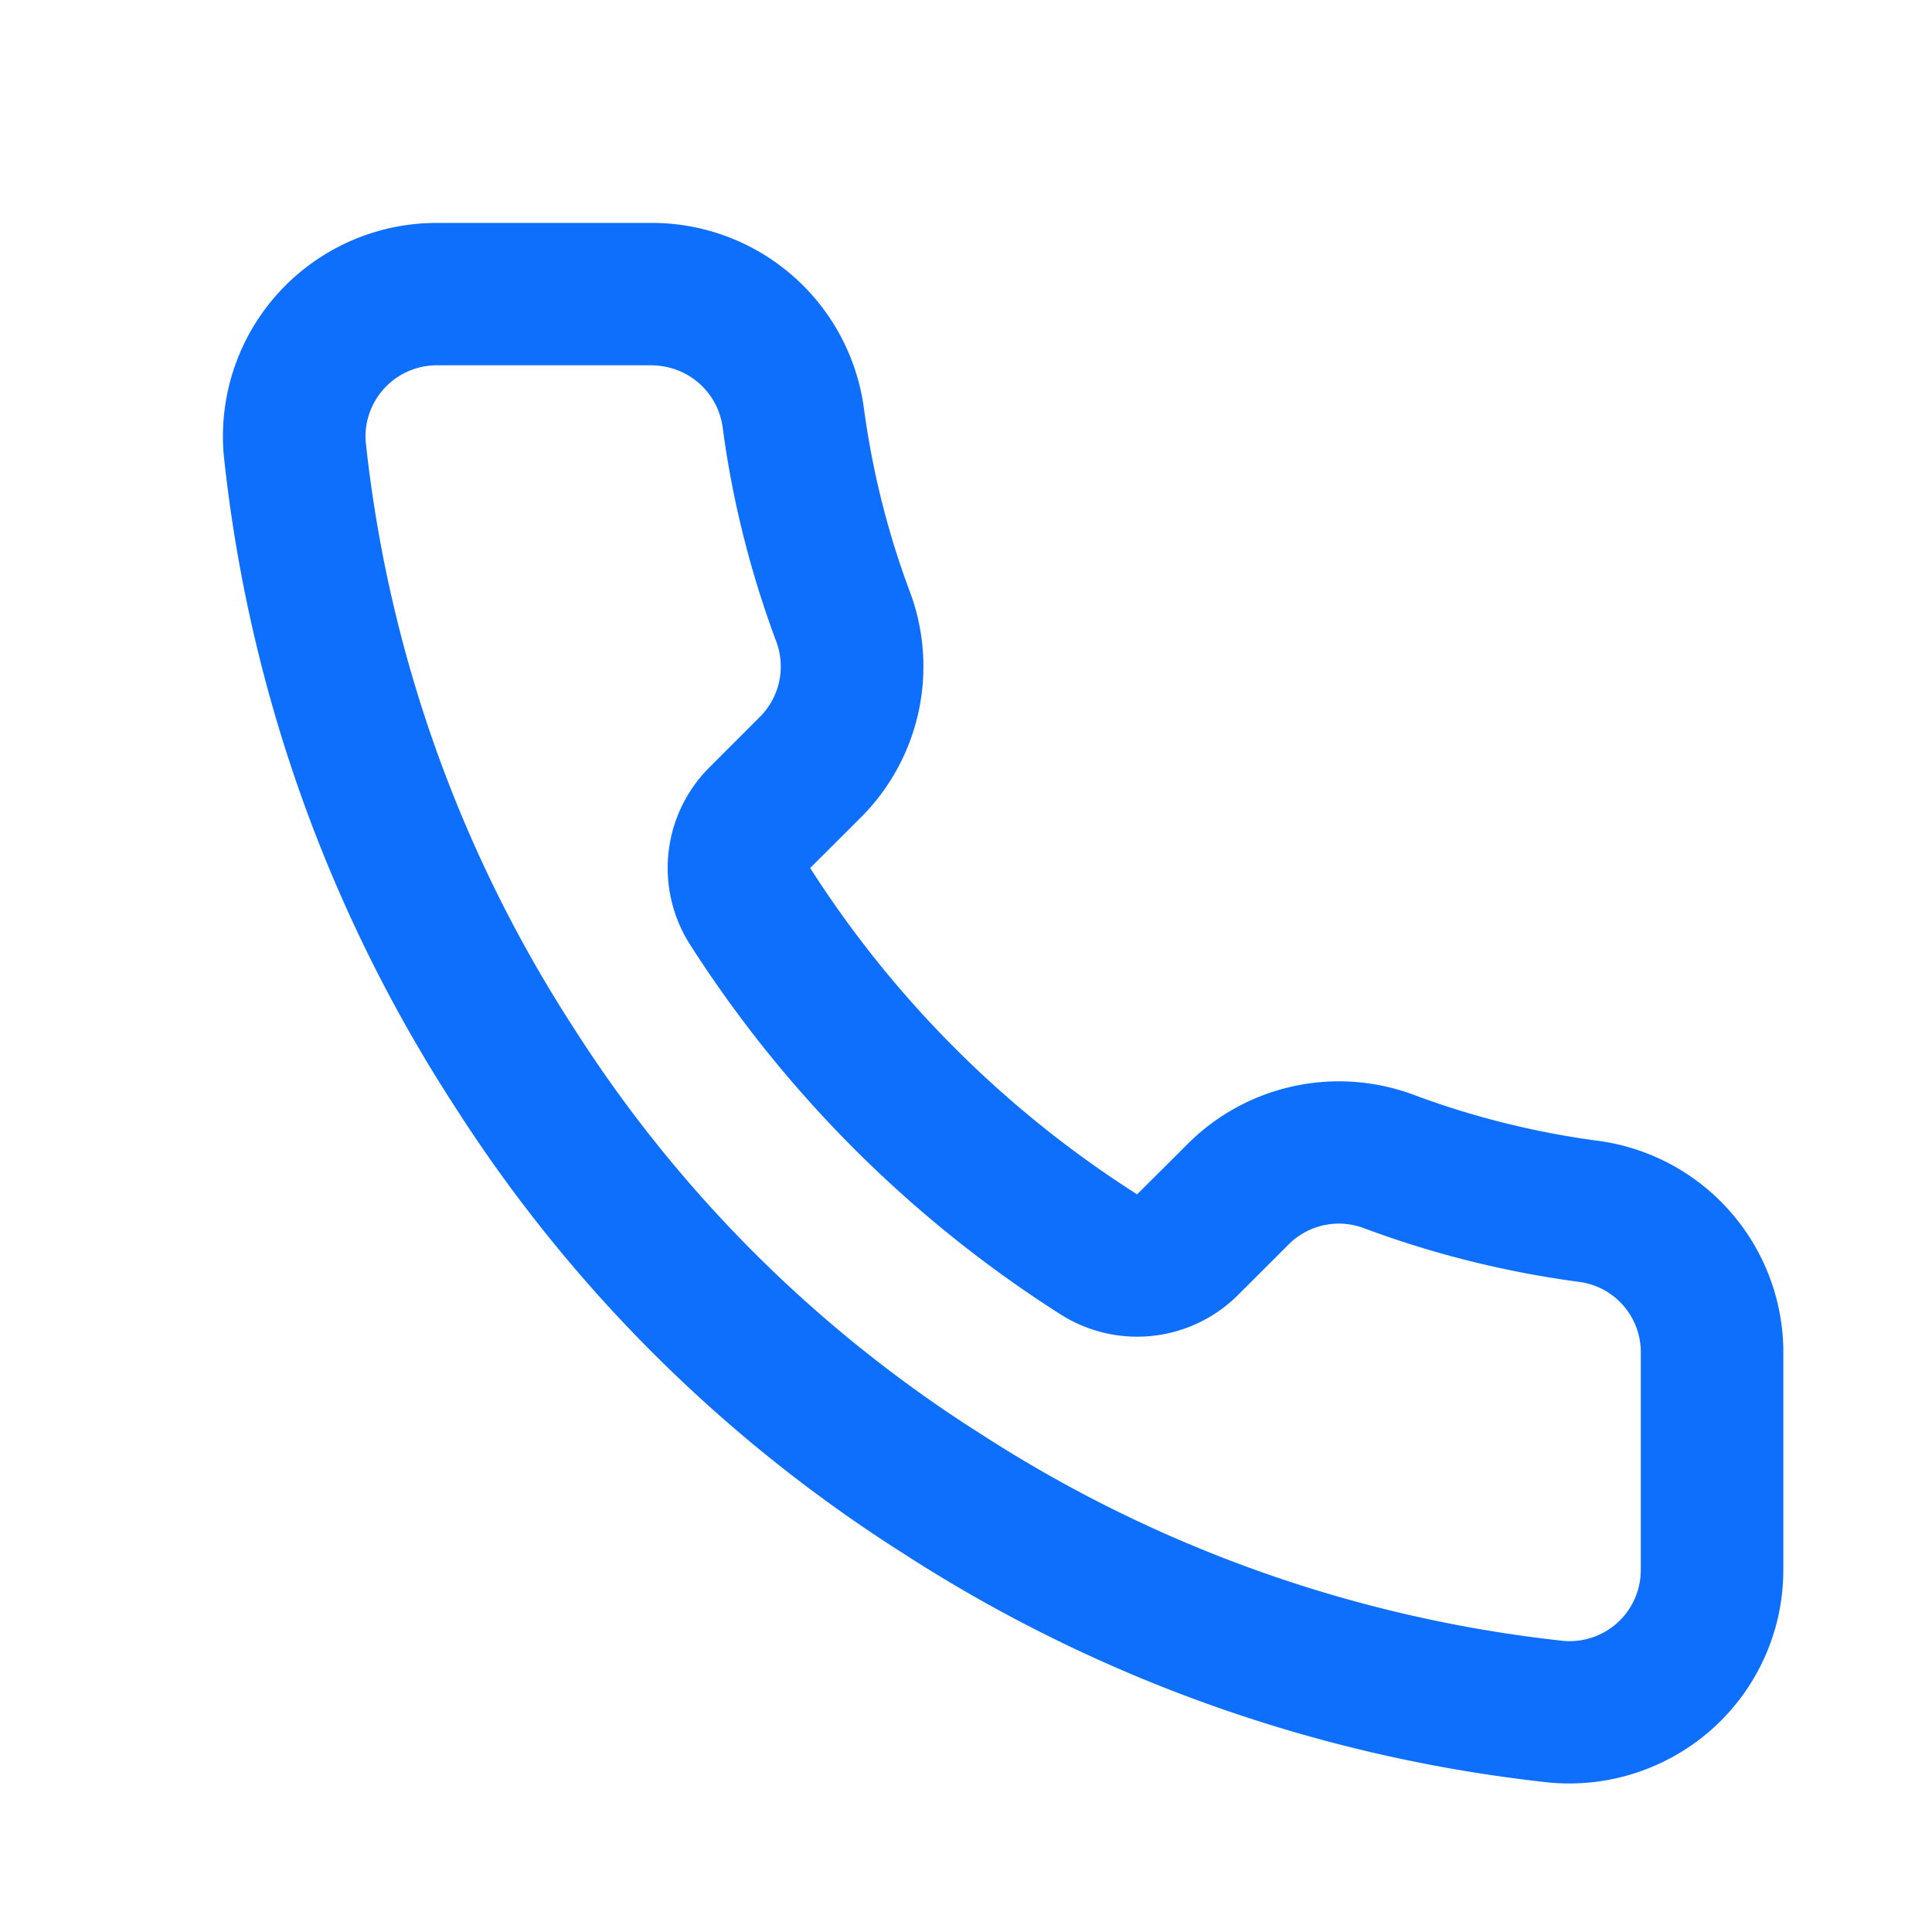 <svg width="26" height="26" viewBox="0 0 26 26" fill="none" xmlns="http://www.w3.org/2000/svg">
    <path fill-rule="evenodd" clip-rule="evenodd" d="M23.067 23.245c.597-.547.936-1.32.932-2.129v-2.858a2.875 2.875 0 0 0-2.475-2.903 11.397 11.397 0 0 1-2.495-.62 2.88 2.88 0 0 0-3.034.648l-.692.69a14.38 14.38 0 0 1-4.4-4.392l.689-.687a2.871 2.871 0 0 0 .651-3.035c-.299-.799-.506-1.631-.619-2.48A2.879 2.879 0 0 0 8.745 3H5.876c-.808 0-1.579.34-2.124.936a2.87 2.87 0 0 0-.74 2.196 19.903 19.903 0 0 0 3.095 8.738 19.64 19.64 0 0 0 6.047 6.034 19.958 19.958 0 0 0 8.69 3.084 2.89 2.89 0 0 0 2.223-.743zm-.986-5.026v2.905a.957.957 0 0 1-1.063.956 18.006 18.006 0 0 1-7.82-2.783 17.744 17.744 0 0 1-5.471-5.454A18.008 18.008 0 0 1 4.92 5.93a.96.96 0 0 1 .958-1.014h2.867c.501-.005.911.348.98.832.128.973.371 1.946.72 2.881a.96.96 0 0 1-.218 1.018l-.68.68a1.913 1.913 0 0 0-.261 2.384 16.296 16.296 0 0 0 4.986 4.977 1.921 1.921 0 0 0 2.388-.26l.692-.691a.956.956 0 0 1 1.002-.209c.944.352 1.919.594 2.919.726a.954.954 0 0 1 .808.965z" fill="#0D6FFC"/>
</svg>
